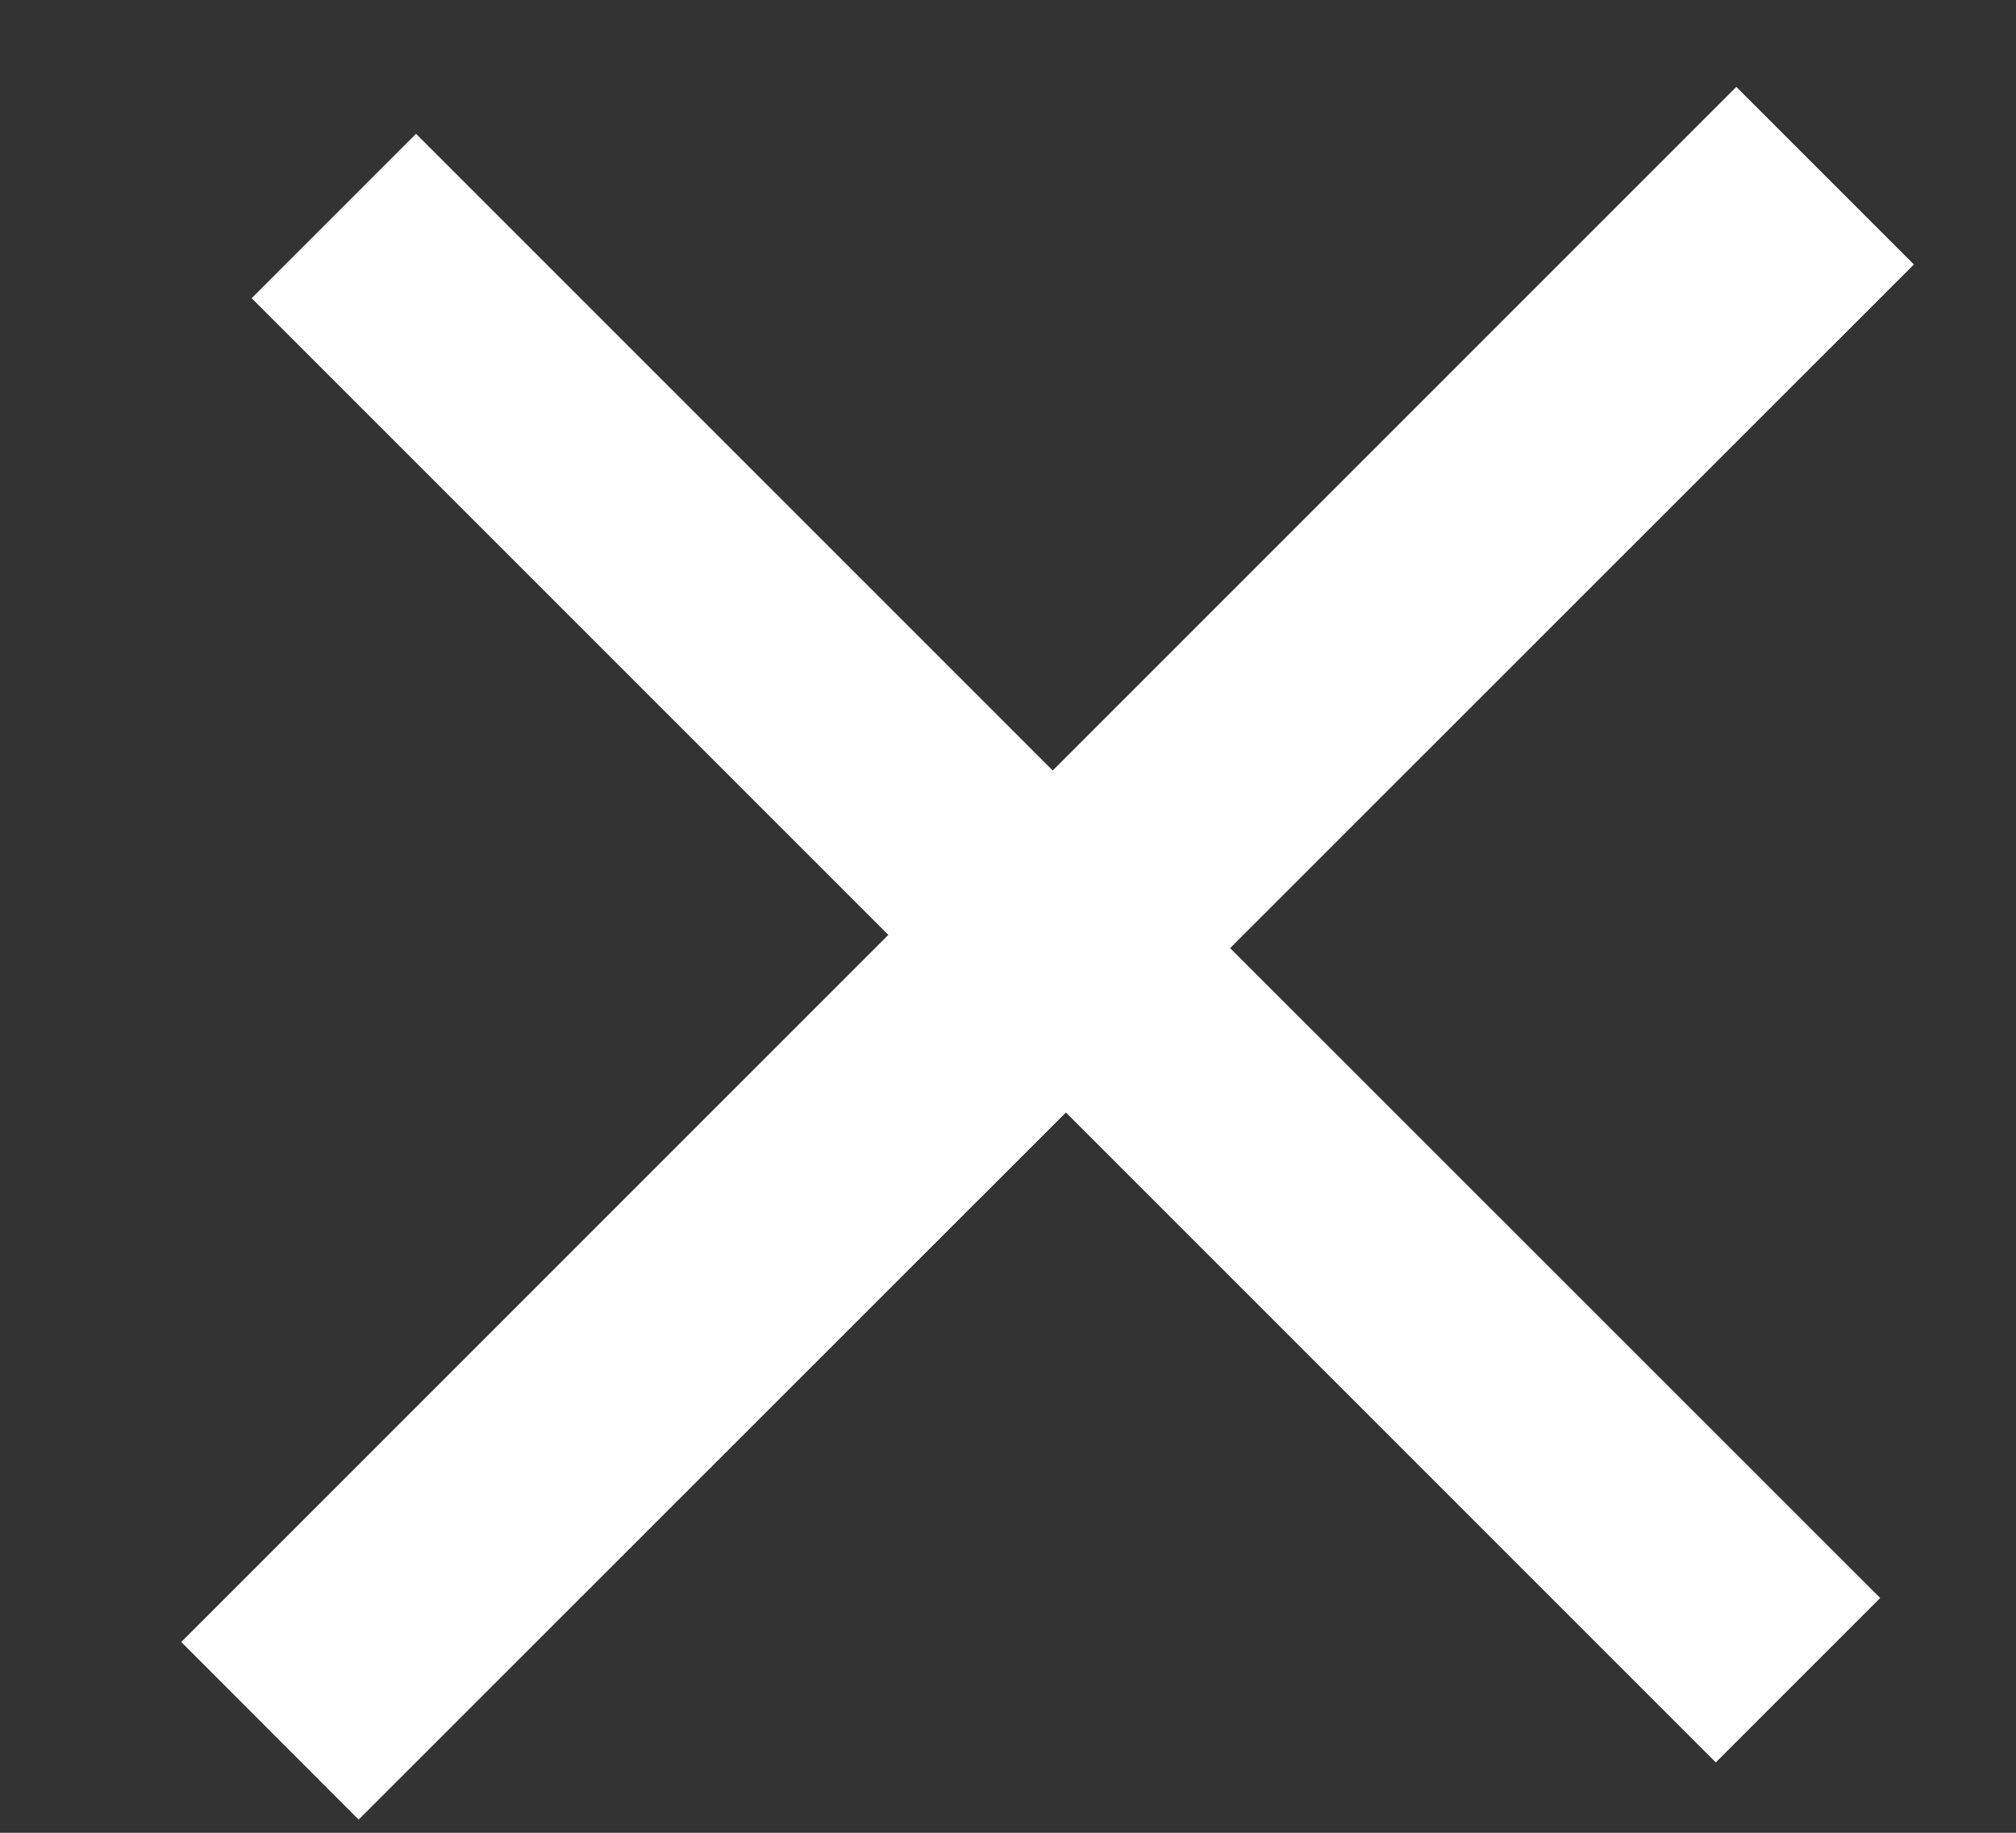 <svg width="11" height="10" viewBox="0 0 11 10" fill="none" xmlns="http://www.w3.org/2000/svg">
<rect x="0" y="0" width="11" height="10" fill="#333333" stroke="none"/>
<path d="M6.712 5.173L10.259 8.719L9.362 9.616L5.816 6.07L1.957 9.928L0.989 8.959L4.847 5.101L1.373 1.627L2.27 0.73L5.744 4.204L9.474 0.474L10.443 1.443L6.712 5.173Z" fill="white"/>
</svg>
